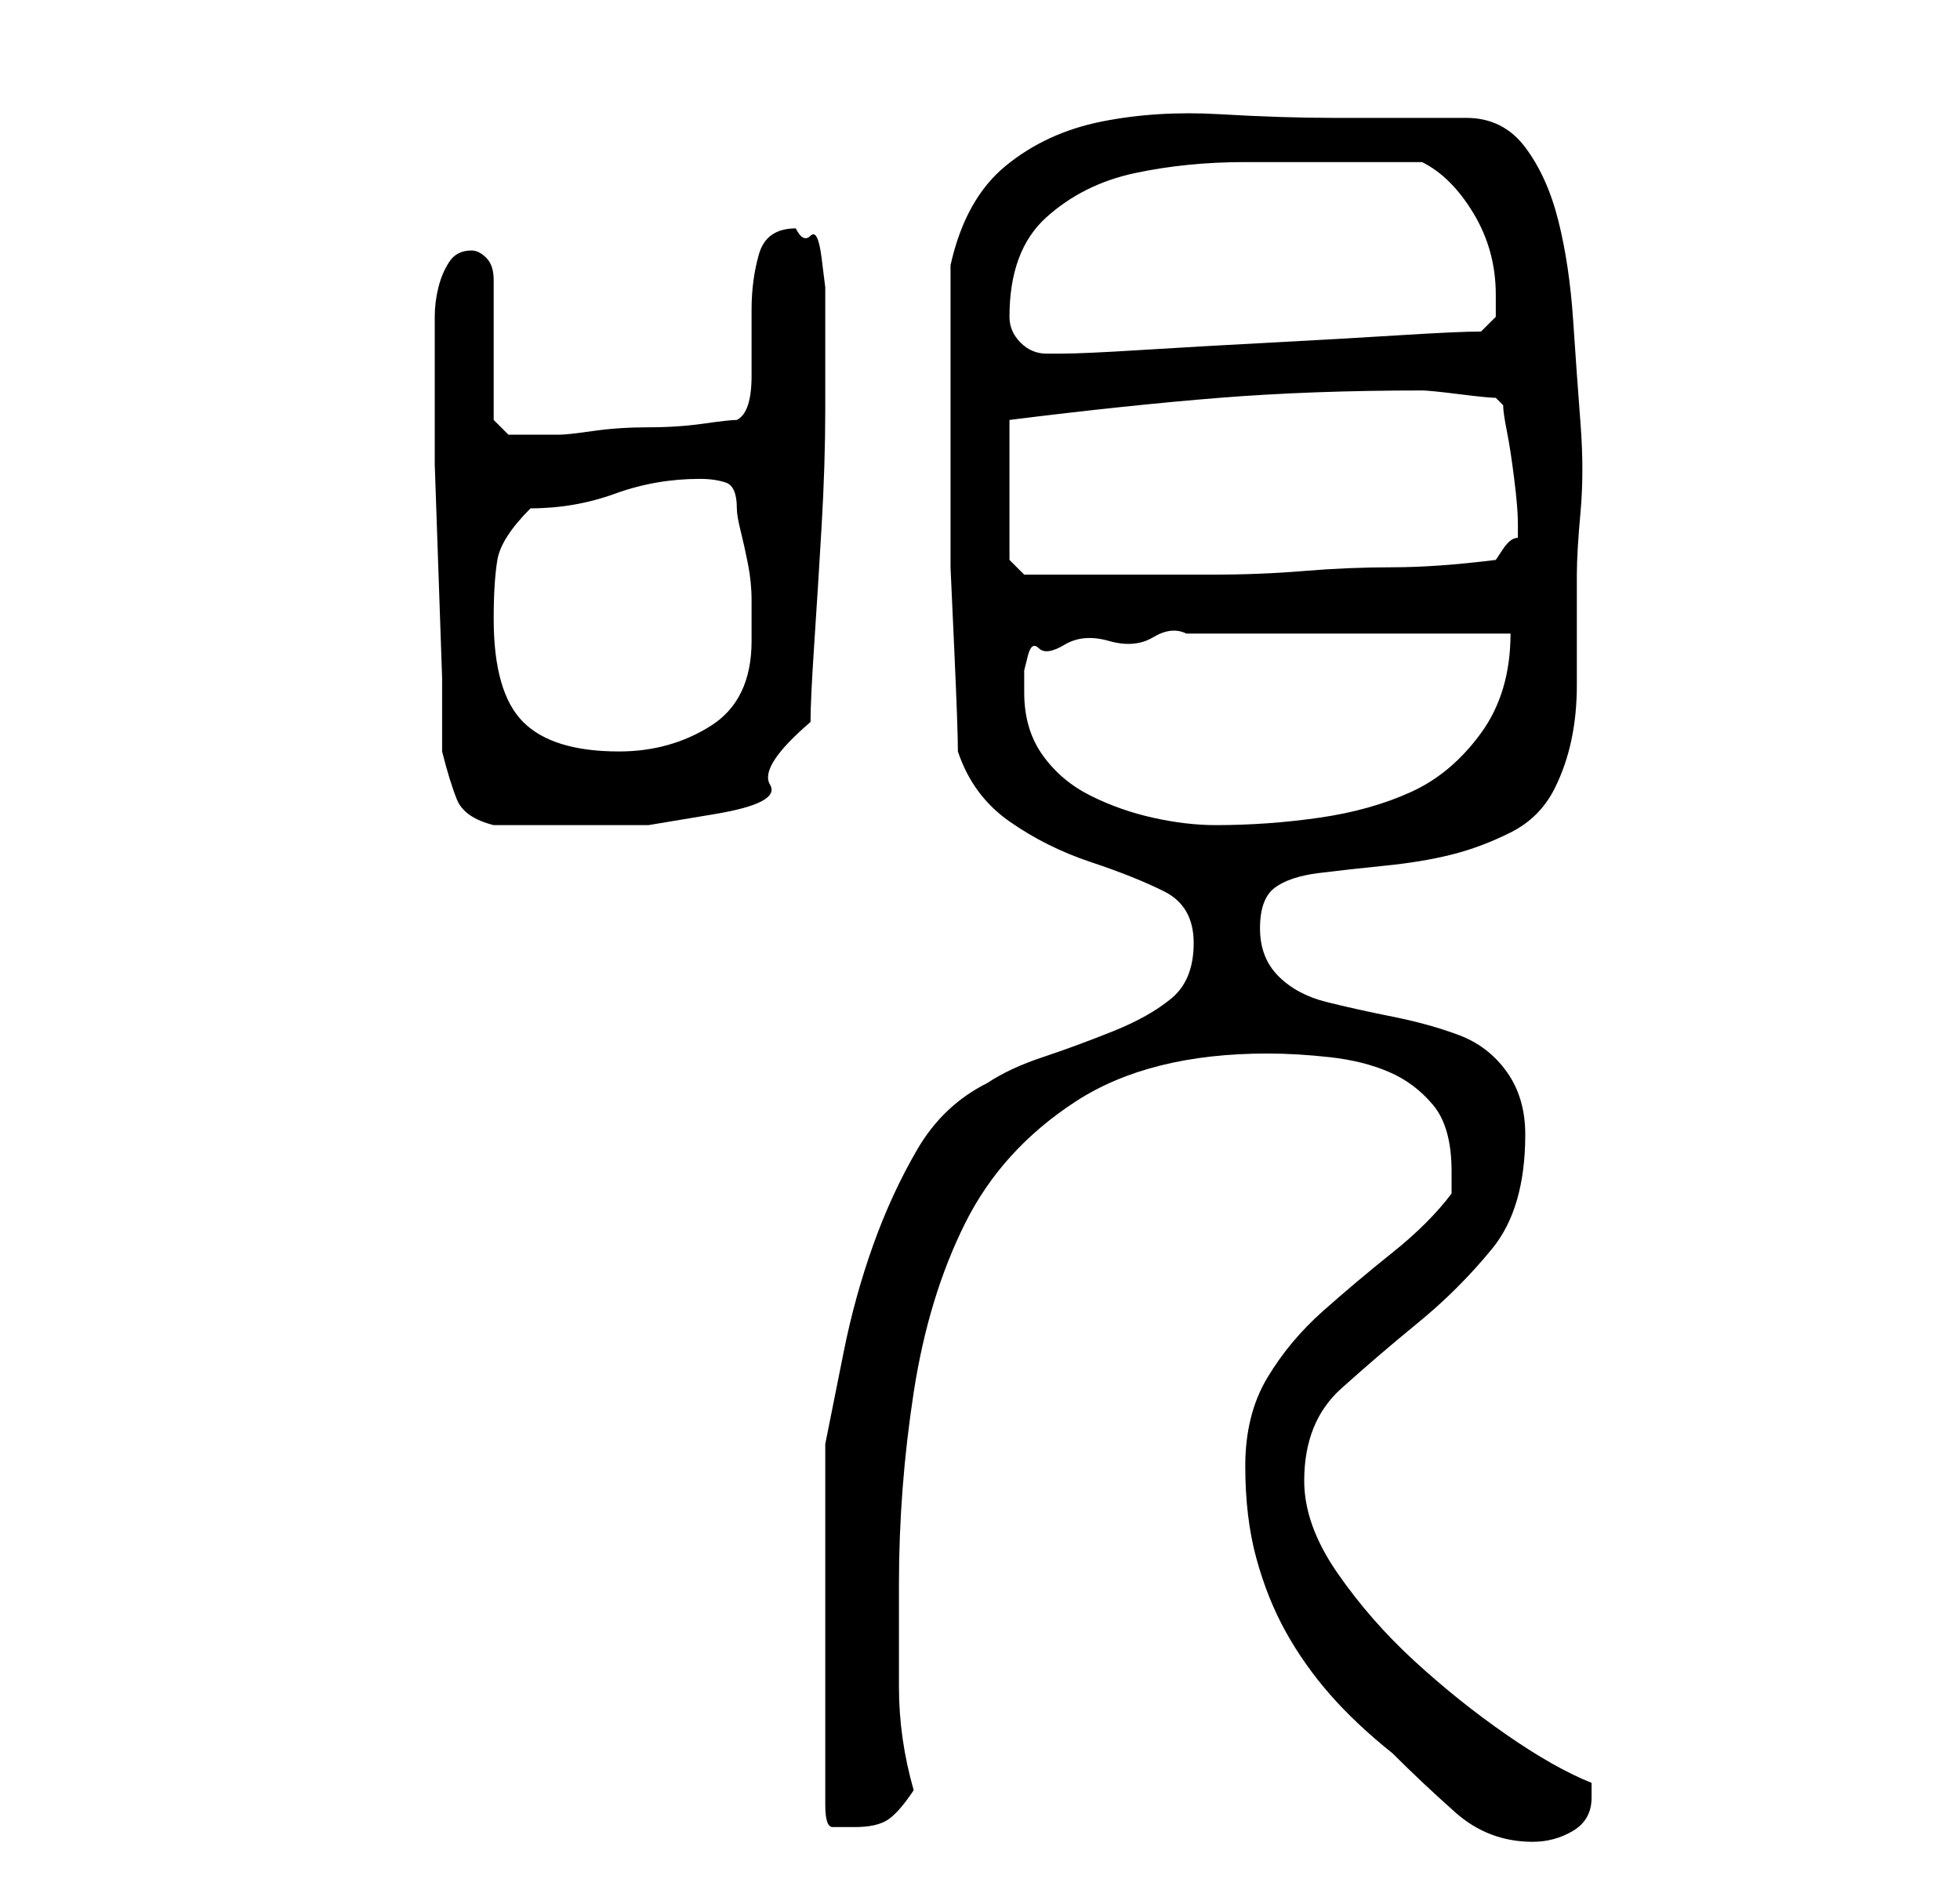 <?xml version="1.0" standalone="no"?>
<!DOCTYPE svg PUBLIC "-//W3C//DTD SVG 1.1//EN" "http://www.w3.org/Graphics/SVG/1.1/DTD/svg11.dtd" >
<svg xmlns="http://www.w3.org/2000/svg" xmlns:xlink="http://www.w3.org/1999/xlink" version="1.1" viewBox="-10 0 266 256">
   <path fill="currentColor"
d="M159 199q0 7 1.5 12.5t4 10t6 8.5t8.5 8q4 4 8.5 8t10.5 4q3 0 5.5 -1.5t2.5 -4.5v-1v-1q-5 -2 -11.5 -6.5t-12.5 -10t-10.5 -12t-4.5 -12.5q0 -8 5 -12.5t10.5 -9t10 -10t4.5 -15.5q0 -5 -2.5 -8.5t-6.5 -5t-9 -2.5t-9 -2t-6.5 -3.5t-2.5 -6.5t2 -5.5t6 -2t9 -1t9 -1.5
t8 -3t6 -6q3 -6 3 -14v-15q0 -3 0.5 -8.5t0 -12t-1 -14t-2 -13.5t-4.5 -10t-8 -4h-18q-7 0 -15.5 -0.5t-16 1t-13 6t-7.5 13.5v4v5v5v4v12v11t0.5 11t0.5 14q2 6 7 9.5t11 5.5t10 4t4 7t-3 7.5t-8 4.5t-9.5 3.5t-7.5 3.5q-6 3 -9.5 9t-6 13t-4 14.5l-2.5 12.5v49q0 3 1 3h3
q3 0 4.5 -1t3.5 -4q-2 -7 -2 -14v-14q0 -13 2 -26t7 -23t15 -16.5t26 -6.5q4 0 8.5 0.5t8 2t6 4.5t2.5 9v3q-3 4 -8 8t-9.5 8t-7.5 9t-3 12zM50 102q1 4 2 6.5t5 3.5h2h4h3h3h9t9 -1.5t7.5 -4t5.5 -8.5q0 -3 0.5 -10.5t1 -16t0.5 -16v-10.5v-3v-3t-0.5 -4t-1.5 -3t-2 -1
q-4 0 -5 3.5t-1 7.5v9q0 5 -2 6q-1 0 -4.5 0.5t-7.5 0.5t-7.5 0.5t-4.5 0.5h-4h-3t-2 -2v-19q0 -2 -1 -3t-2 -1q-2 0 -3 1.5t-1.5 3.5t-0.5 4v3v8v9t0.5 14.5t0.5 14.5v10zM129 94v-1v-2t0.5 -2t1.5 -1t3.5 -0.5t6 -0.5t6 -0.5t4.5 -0.5h8.5h13.5h13h9q0 8 -4 13.5t-9.5 8
t-12.5 3.5t-14 1q-4 0 -8.5 -1t-8.5 -3t-6.5 -5.5t-2.5 -8.5zM57 84q0 -5 0.5 -8t4.5 -7q6 0 11.5 -2t11.5 -2q2 0 3.5 0.5t1.5 3.5q0 1 0.5 3t1 4.5t0.5 5v2.5v3q0 8 -5.5 11.5t-12.5 3.5q-9 0 -13 -4t-4 -14zM127 76v-19q16 -2 28.5 -3t27.5 -1q1 0 5 0.5t5 0.5l1 1
q0 1 0.5 3.5t1 6.5t0.5 6v1v1q-1 0 -2 1.5l-1 1.5q-8 1 -14 1t-12 0.5t-12.5 0.5h-13.5h-3h-4h-3h-2zM127 43q0 -9 5 -13.5t12 -6t15 -1.5h14h10q4 2 7 7t3 11v3t-2 2q-3 0 -11 0.5t-17.5 1t-17.5 1t-11 0.5h-2q-2 0 -3.5 -1.5t-1.5 -3.5z" />
</svg>
